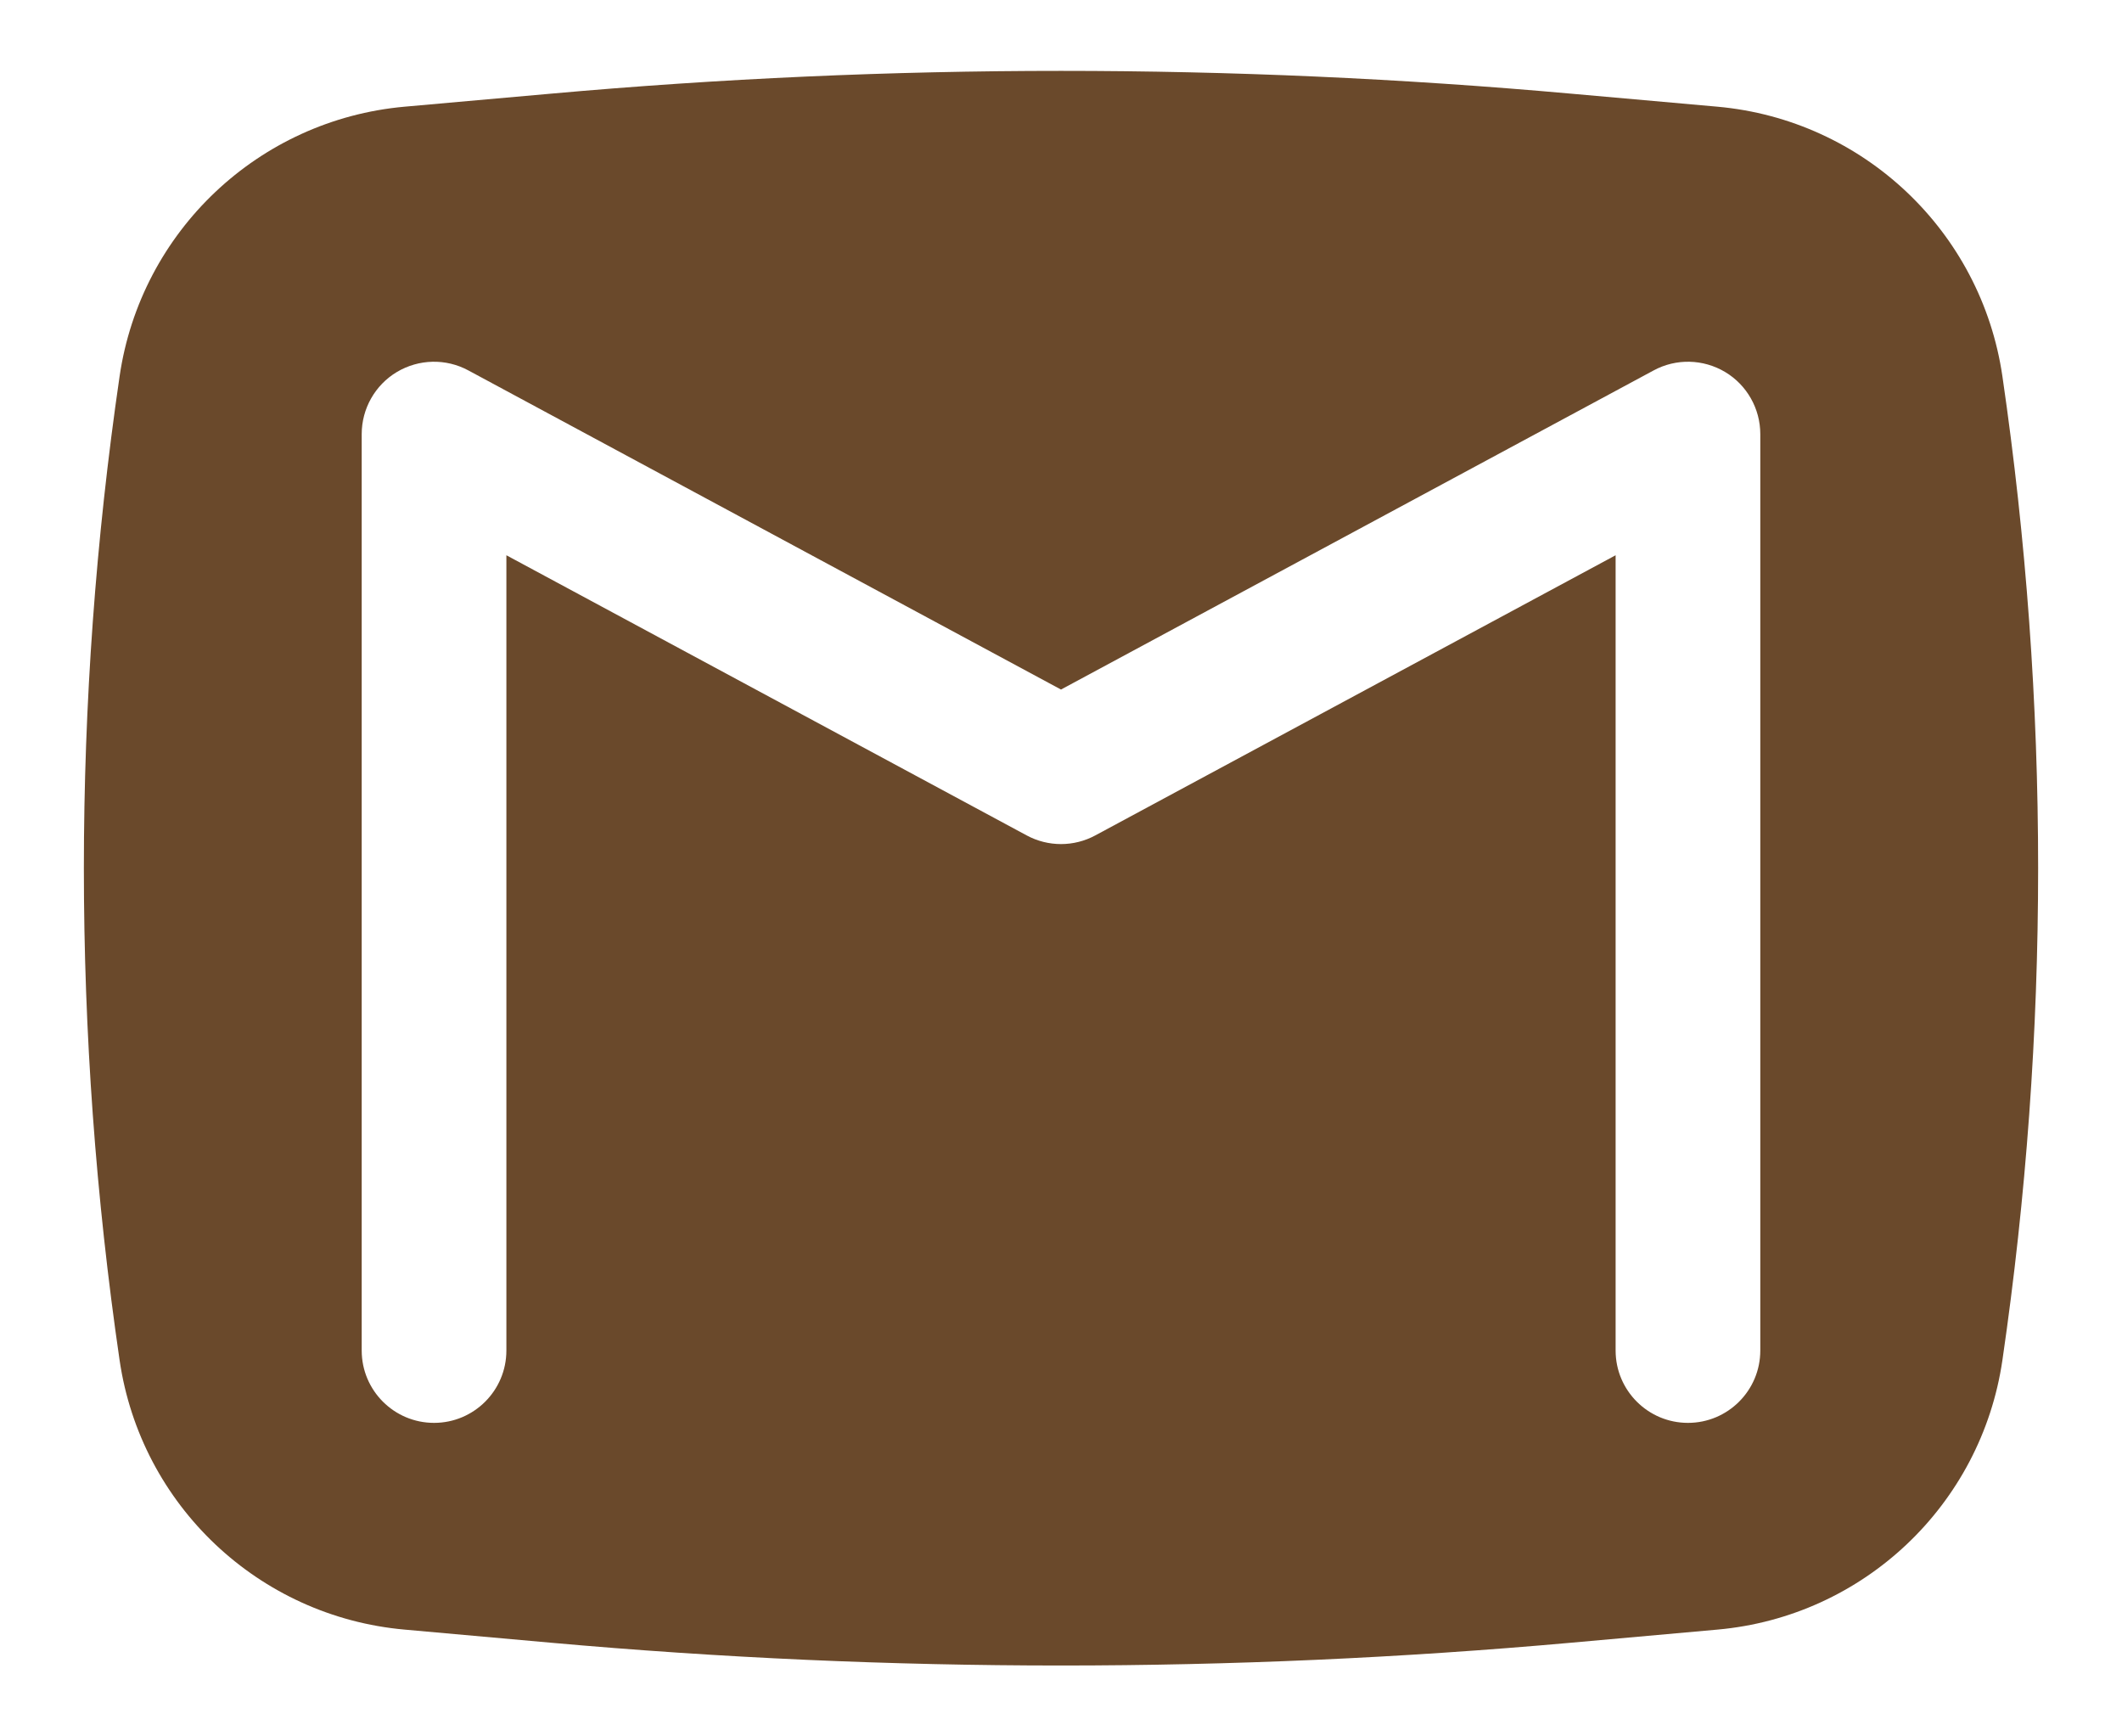 <svg width="22" height="18" viewBox="0 0 22 18" fill="none" xmlns="http://www.w3.org/2000/svg">
<path fill-rule="evenodd" clip-rule="evenodd" d="M5.712 0.971C9.23 0.656 12.77 0.656 16.288 0.971L17.806 1.106C19.318 1.242 20.54 2.397 20.76 3.9C21.254 7.282 21.254 10.718 20.76 14.101C20.54 15.603 19.318 16.758 17.806 16.893L16.288 17.029C12.77 17.344 9.23 17.344 5.712 17.029L4.194 16.893C2.682 16.758 1.46 15.603 1.24 14.101C0.746 10.718 0.746 7.282 1.24 3.9C1.46 2.397 2.682 1.242 4.194 1.106L5.712 0.971ZM4.856 3.84C4.623 3.714 4.342 3.721 4.115 3.856C3.889 3.991 3.75 4.236 3.75 4.5V14C3.75 14.414 4.086 14.75 4.5 14.75C4.914 14.75 5.25 14.414 5.25 14V5.756L10.644 8.66C10.866 8.78 11.134 8.78 11.356 8.66L16.75 5.756V14C16.75 14.414 17.086 14.75 17.5 14.75C17.914 14.75 18.25 14.414 18.25 14V4.5C18.25 4.236 18.111 3.991 17.885 3.856C17.658 3.721 17.377 3.714 17.144 3.84L11 7.148L4.856 3.84Z" fill="#6A492B"/>
</svg>
